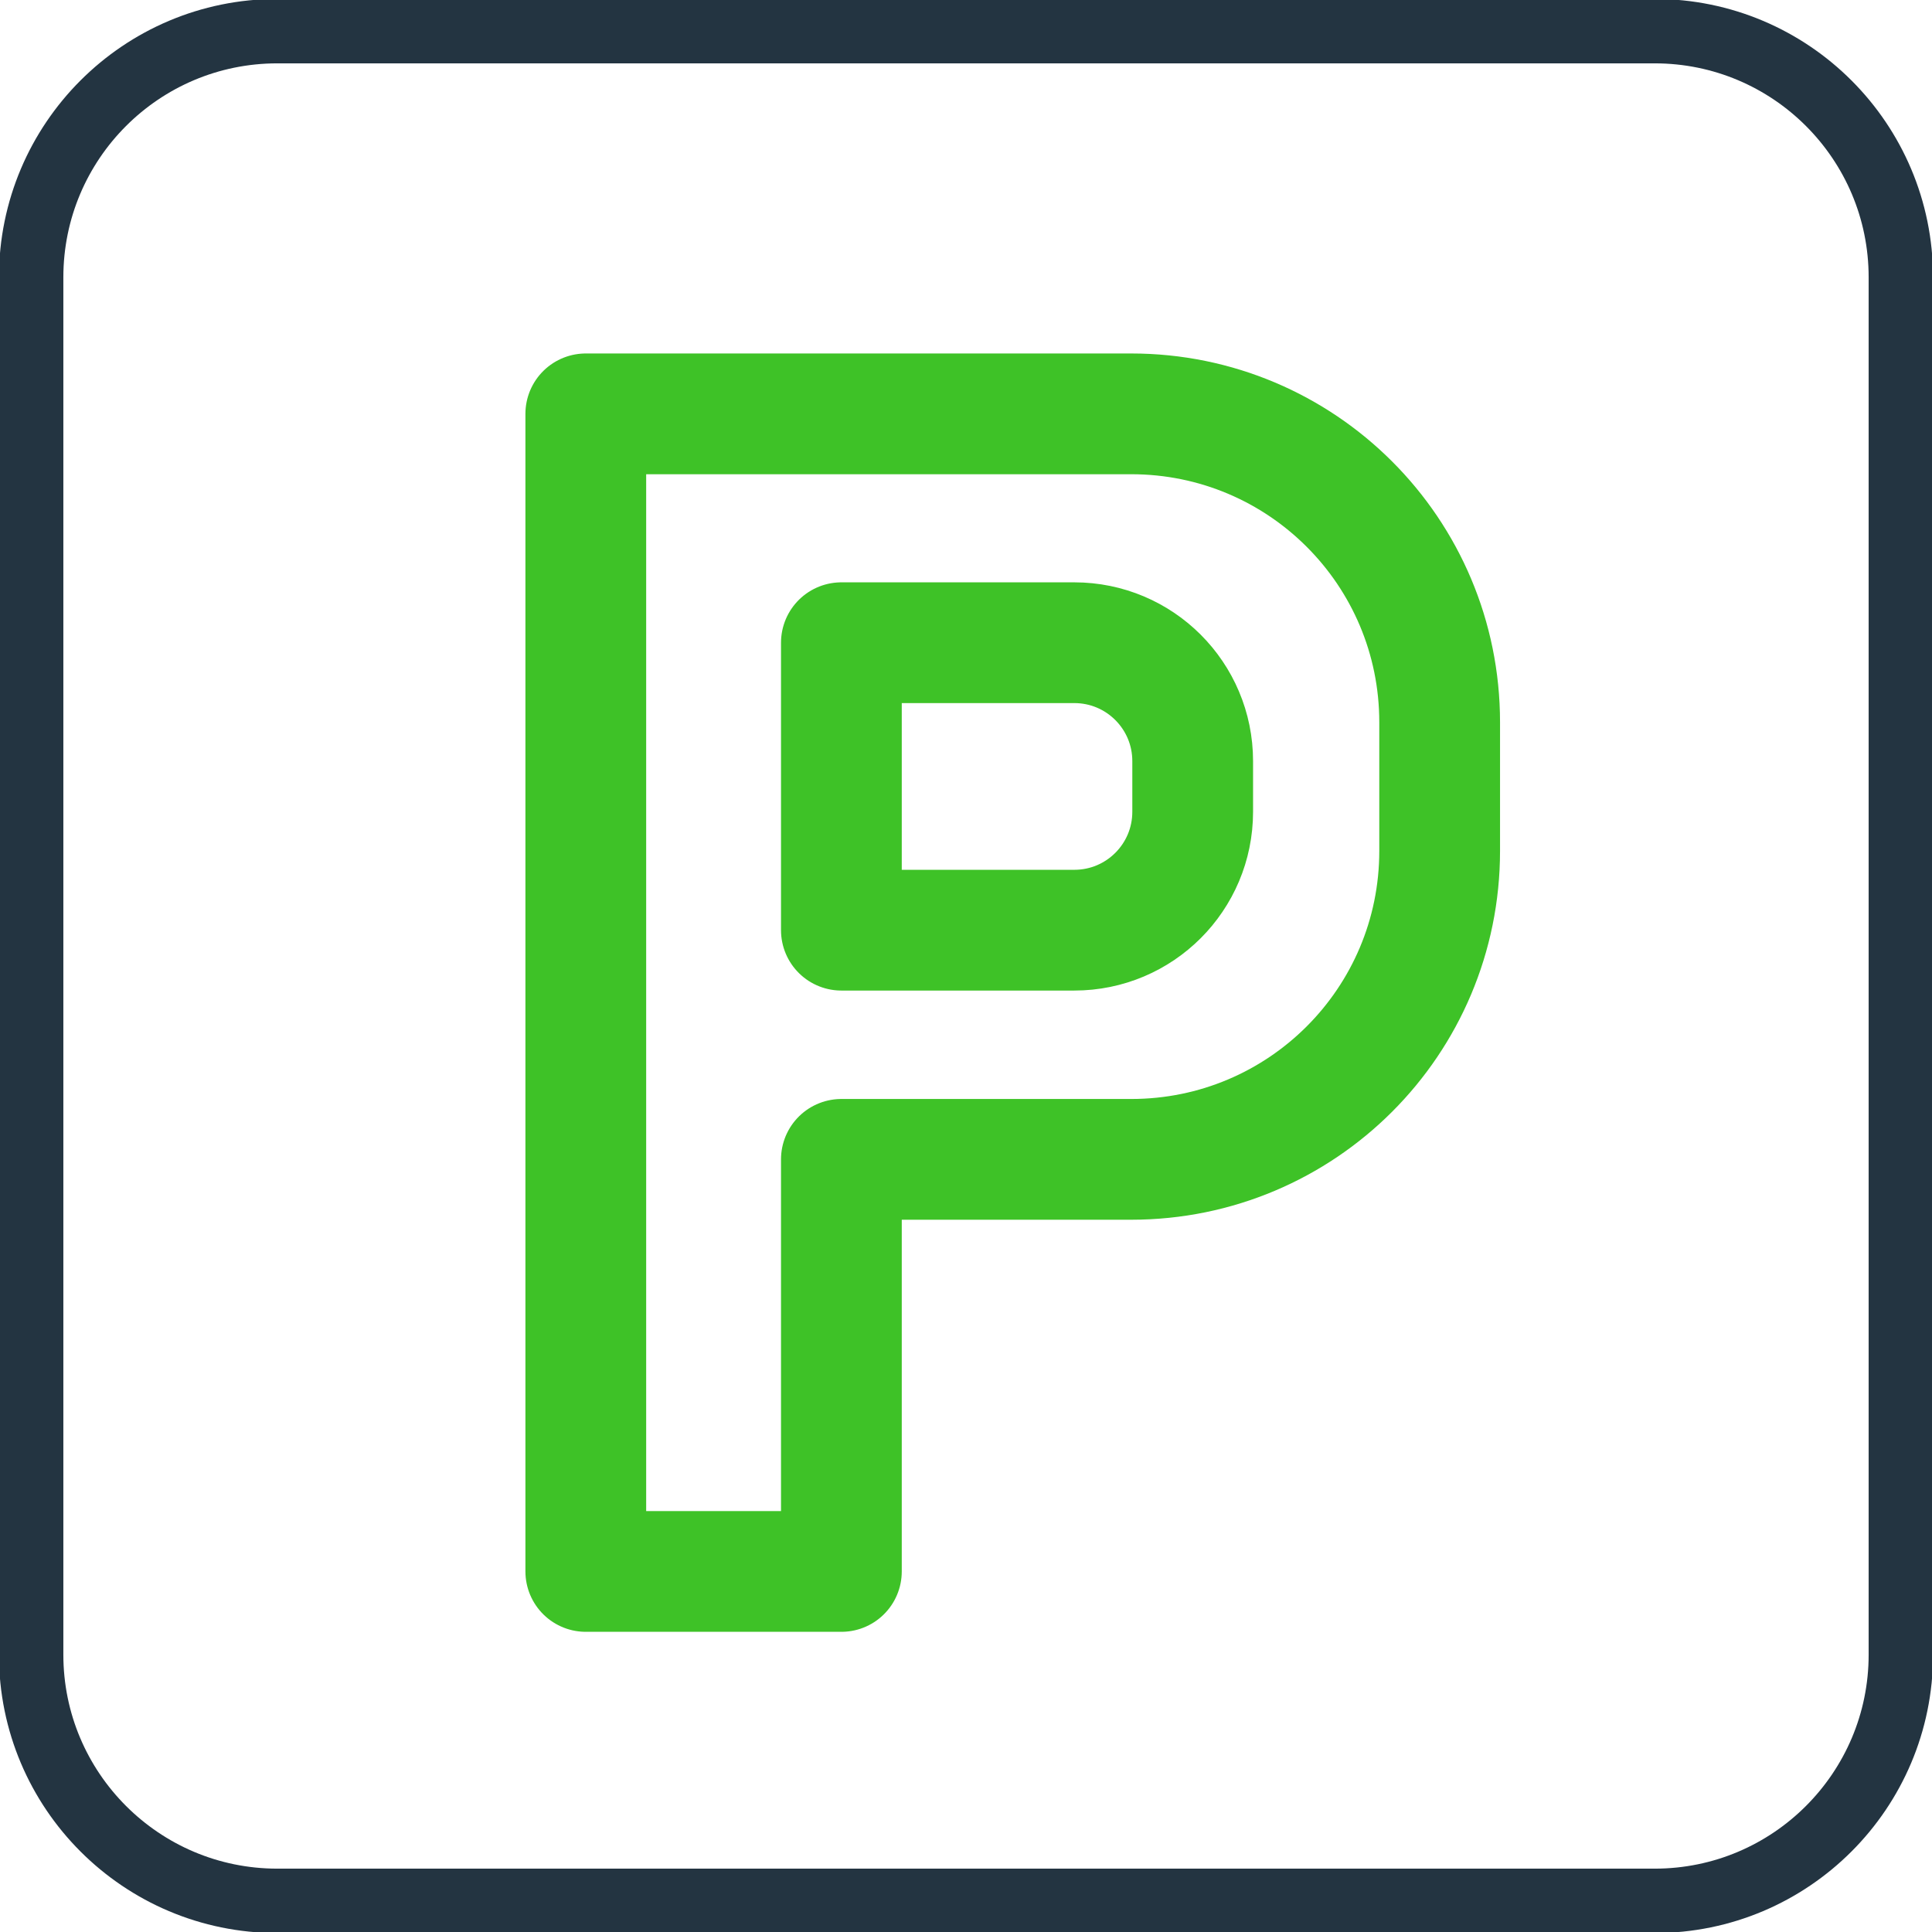 <svg width="24" height="24" viewBox="0 0 24 24" fill="none" xmlns="http://www.w3.org/2000/svg">
<g clip-path="url(#clip0_990_43368)">
<path d="M20.555 0.387H3.445C1.756 0.387 0.387 1.756 0.387 3.445V20.555C0.387 22.243 1.756 23.613 3.445 23.613H20.555C22.244 23.613 23.613 22.243 23.613 20.555V3.445C23.613 1.756 22.244 0.387 20.555 0.387Z" stroke="#233441" stroke-width="0.8" stroke-miterlimit="10" stroke-linecap="round"/>
<path d="M10.452 7.984H13.345C14.158 7.984 14.816 8.642 14.816 9.455V10.084C14.816 10.897 14.158 11.555 13.345 11.555H10.452V7.984Z" stroke="#3EC227" stroke-width="1.5" stroke-linecap="round" stroke-linejoin="round"/>
<path d="M14.052 5.141H7.277V19.521H10.452V14.402H14.052C16.171 14.402 17.884 12.689 17.884 10.57V8.973C17.884 6.854 16.171 5.141 14.052 5.141Z" stroke="#3EC227" stroke-width="1.5" stroke-linecap="round" stroke-linejoin="round"/>
</g>
<defs>
<clipPath id="clip0_990_43368">
<rect width="24" height="24" fill="white"/>
</clipPath>
</defs>
</svg>
